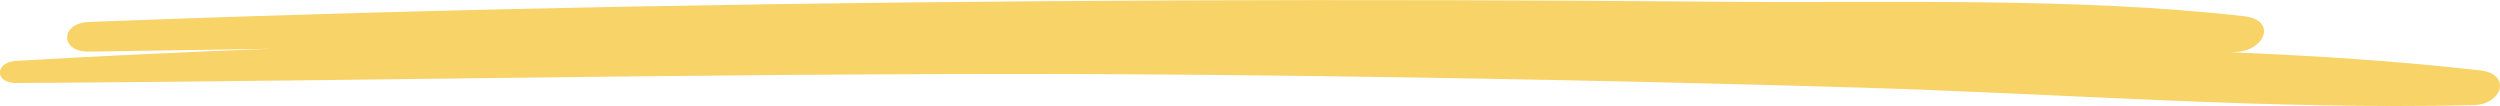 <svg xmlns="http://www.w3.org/2000/svg" width="117.985" height="5.016" viewBox="0 0 235.97 10.031">
  <defs>
    <style>
      .cls-1 {
        fill: #f7d368;
        fill-rule: evenodd;
      }
    </style>
  </defs>
  <path id="underline" class="cls-1" d="M1793.5,159.922c-19.21.455-38.74-1.088-57.94-1.655q-28.98-.853-58-1.164c-38.71-.451-77.32.5-116.01,0.732-2.08.012-2.01-1.969,0-2.088,7.98-.472,15.98-0.834,24-1.141q-8.565.131-17.13,0.267c-2.76.046-2.72-2.7,0-2.8,34.31-1.318,68.68-1.893,103.05-2.035q25.335-.1,50.69.125c16.3,0.149,33.58-.458,49.68,1.368,3.11,0.353,2.02,3.2-.7,3.374-0.2.013-.4,0.016-0.61,0.028,7.96,0.326,15.88.827,23.64,1.72C1797.09,156.987,1796.25,159.857,1793.5,159.922Z" transform="translate(-1560.03 -150)"/>
</svg>
